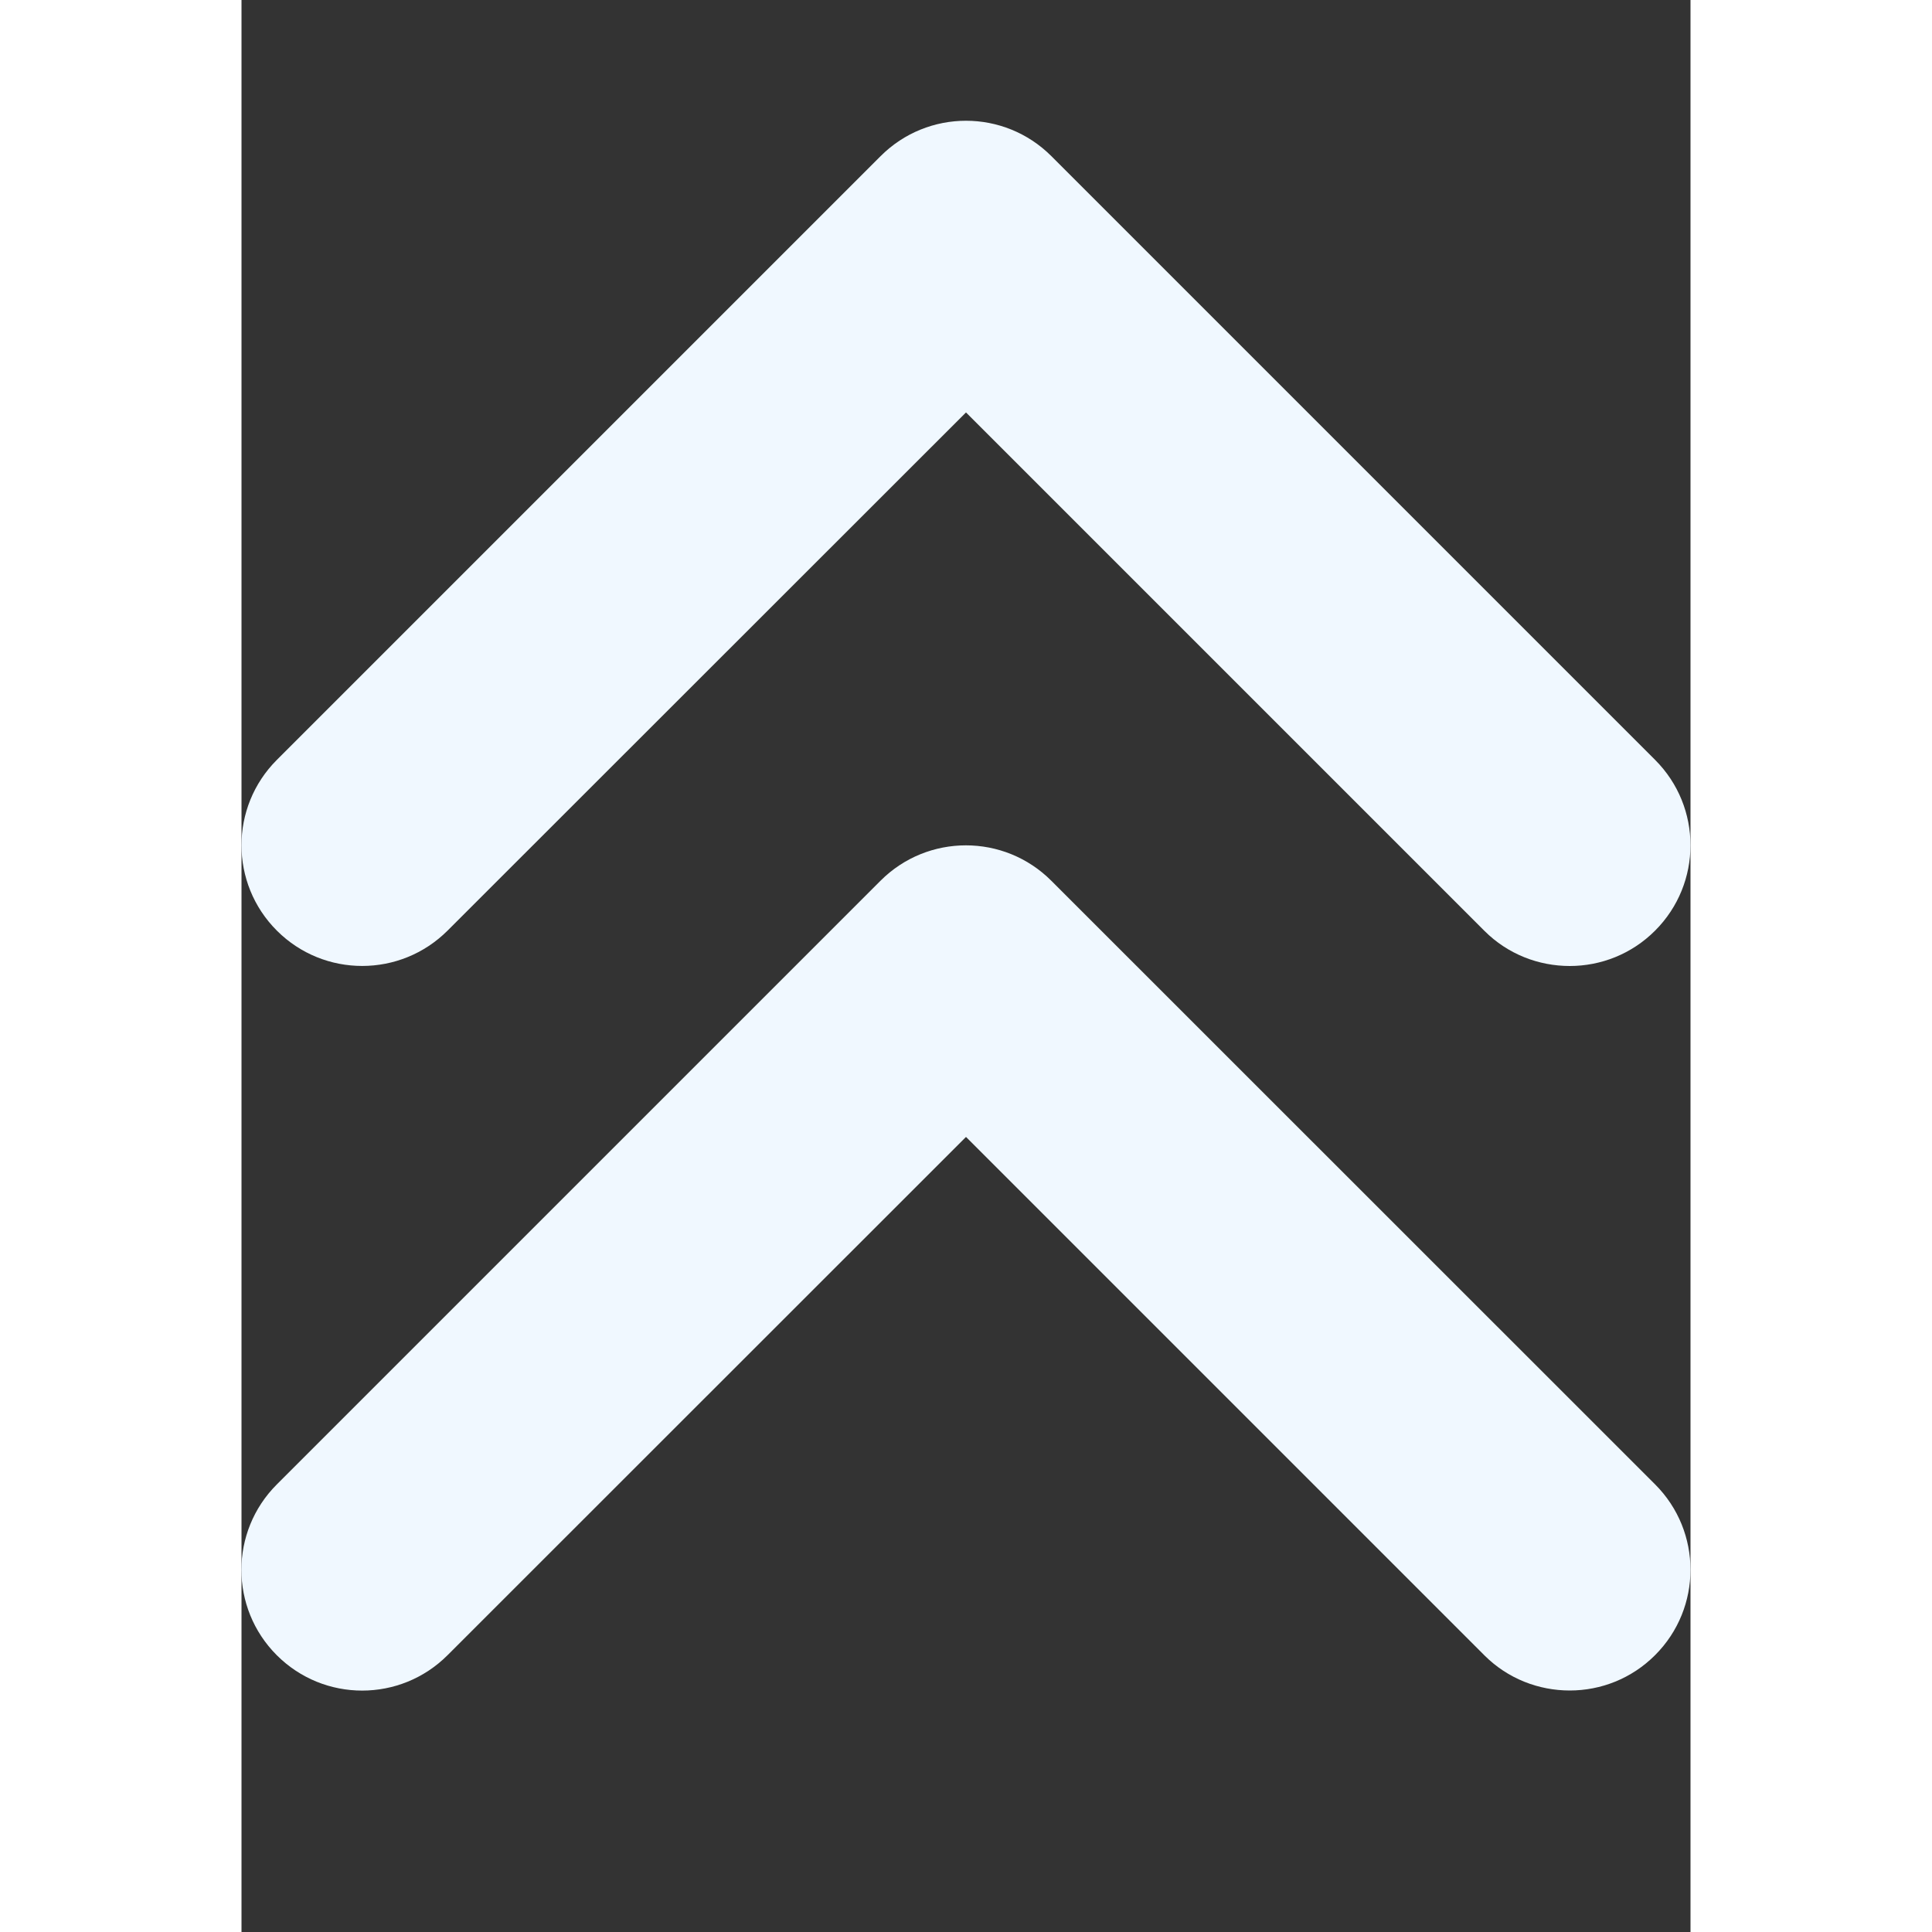 <svg width="40" height="40" viewBox="0 0 384 512" xmlns="http://www.w3.org/2000/svg"><rect x="0" y="0" width="384" height="512" fill="#333333" stroke="none"/><path d="M54.63 246.6 192 109.3l137.4 137.4c6.2 6.2 14.4 9.3 22.6 9.3s16.38-3.125 22.62-9.375c12.5-12.5 12.5-32.75 0-45.25l-160-160c-12.5-12.5-32.75-12.5-45.25 0l-160 160c-12.5 12.5-12.5 32.75 0 45.25s32.76 12.475 45.26-.025zm159.97-13.2c-12.5-12.5-32.75-12.5-45.25 0l-160 160c-12.5 12.5-12.5 32.75 0 45.25s32.75 12.5 45.25 0L192 301.3l137.4 137.4c6.2 6.2 14.4 9.3 22.6 9.3s16.38-3.125 22.62-9.375c12.5-12.5 12.5-32.75 0-45.25L214.6 233.4z" fill="#f0f8ff" class="fill-000000"></path></svg>